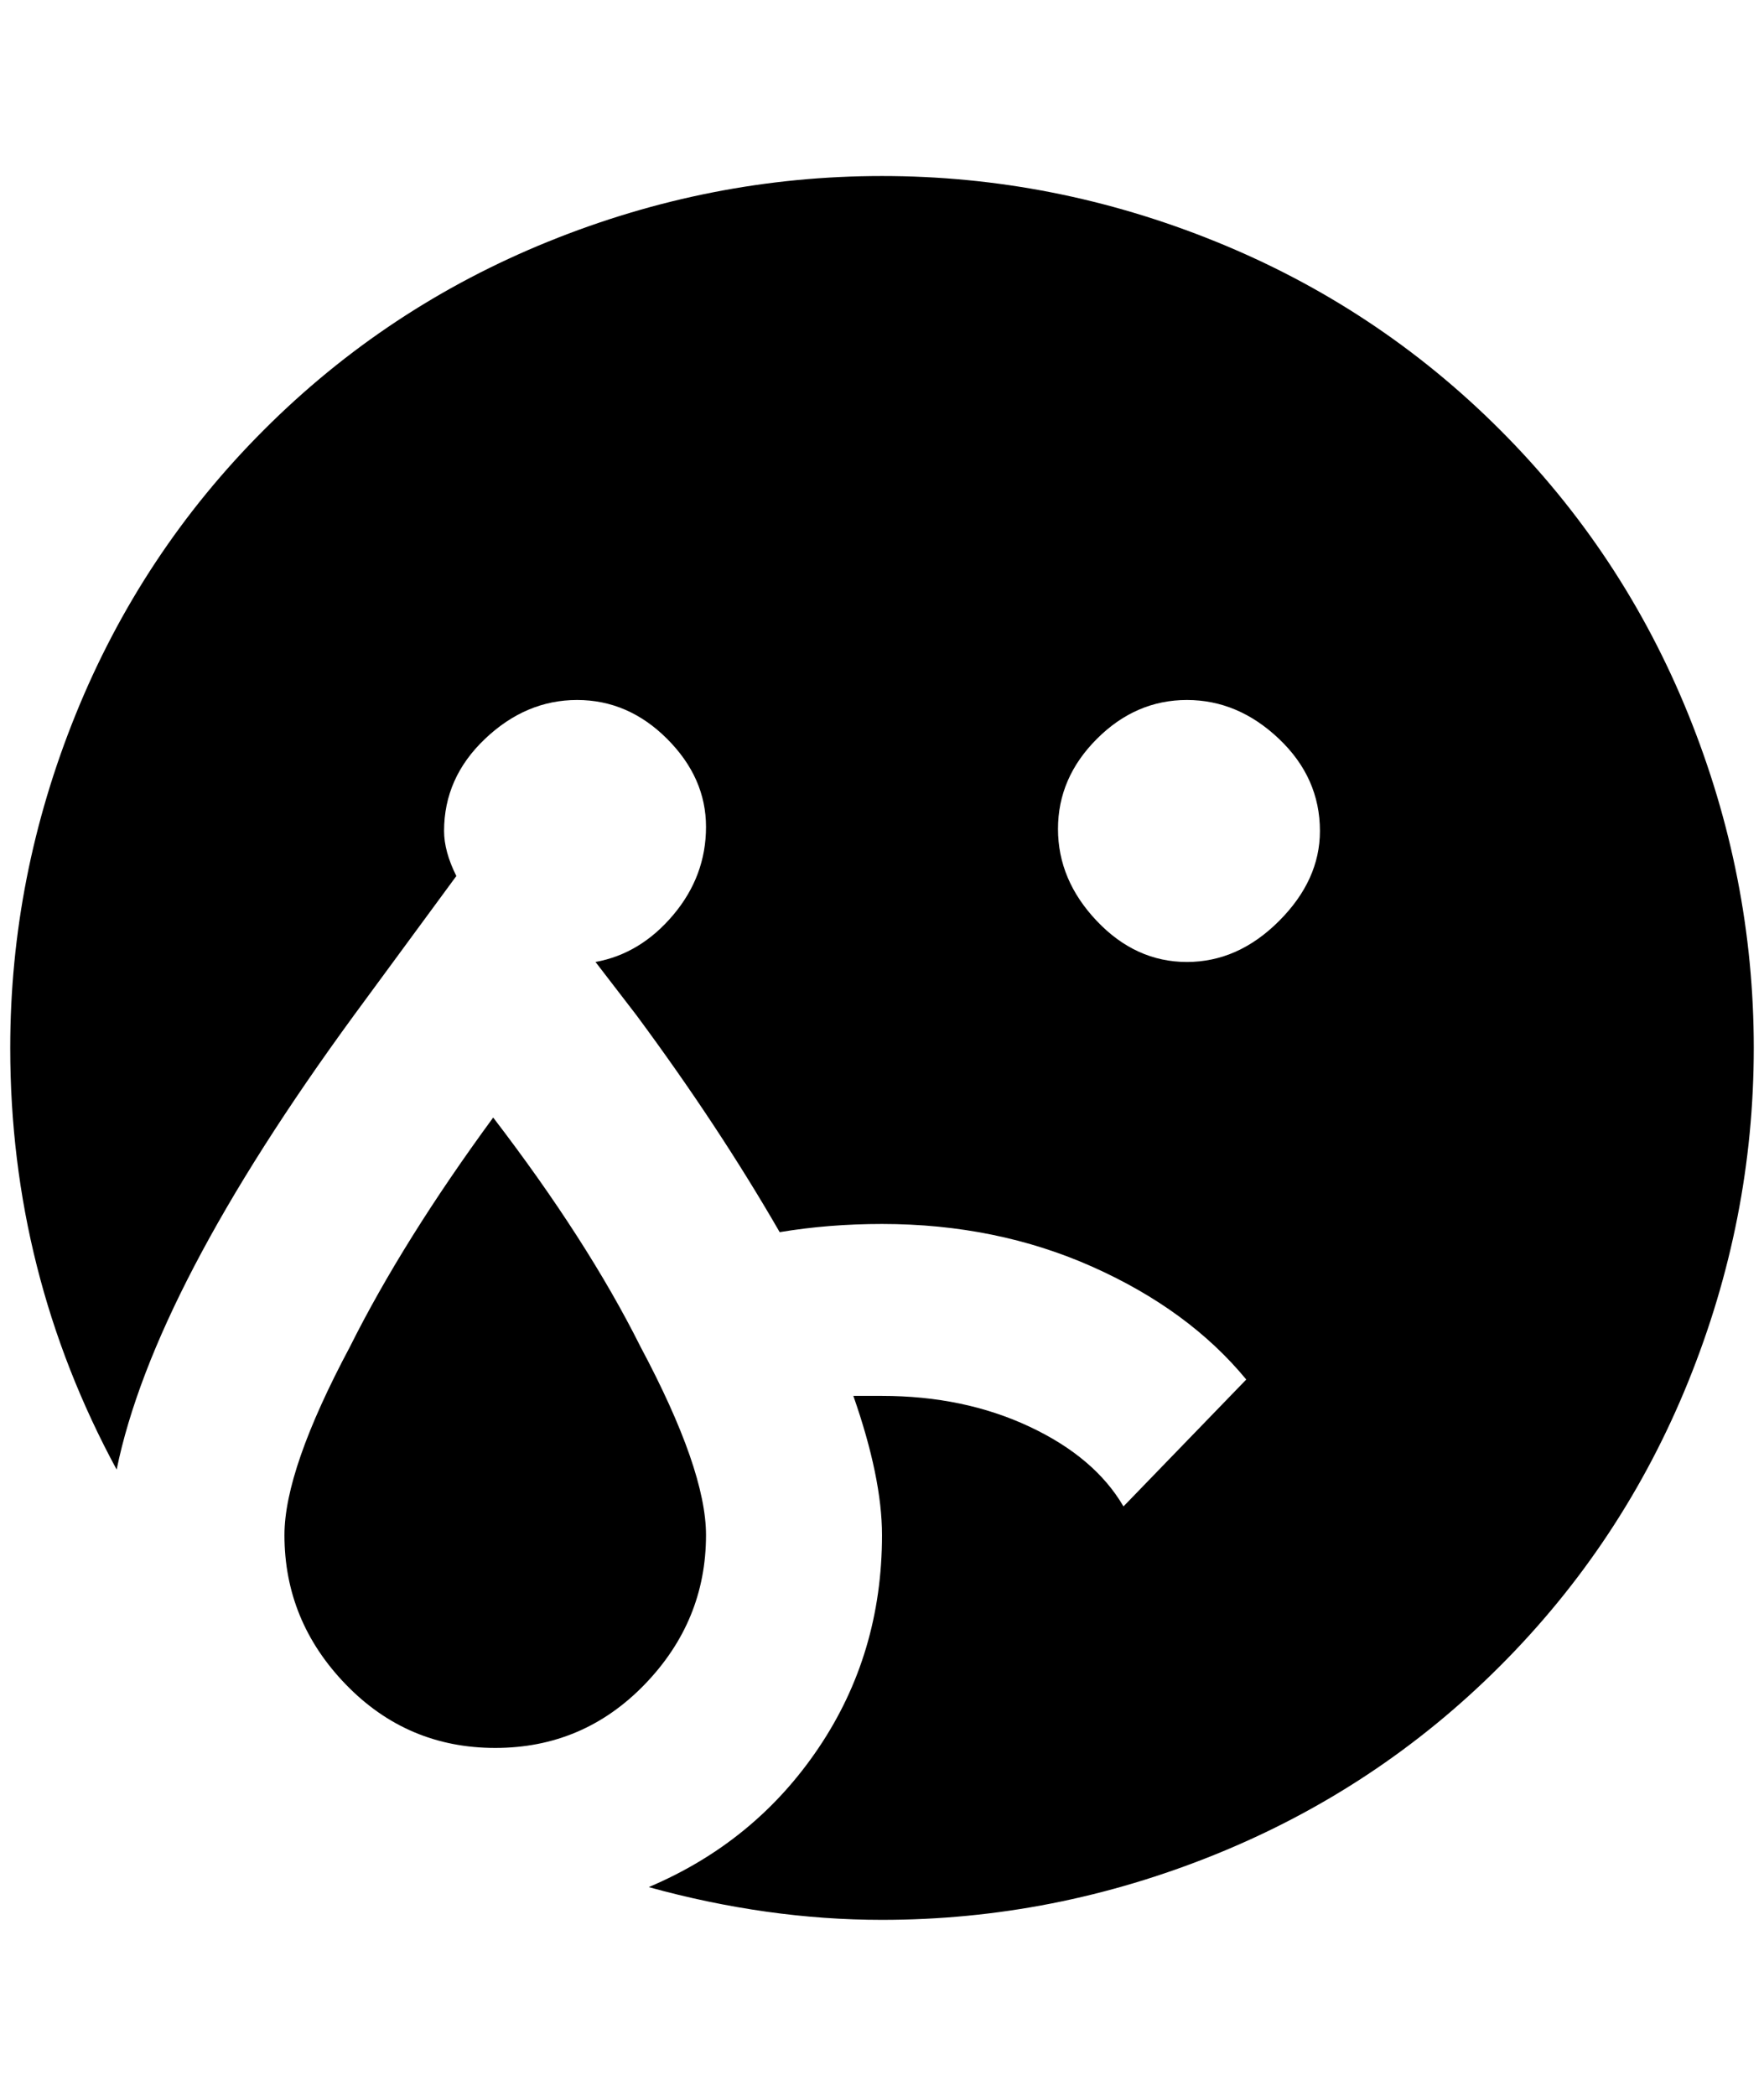 <?xml version="1.0" standalone="no"?>
<!DOCTYPE svg PUBLIC "-//W3C//DTD SVG 1.1//EN" "http://www.w3.org/Graphics/SVG/1.1/DTD/svg11.dtd" >
<svg xmlns="http://www.w3.org/2000/svg" xmlns:xlink="http://www.w3.org/1999/xlink" version="1.1" viewBox="-10 0 1724 2048">
   <path fill="currentColor"
d="M268 1500q0 -64 64 -184q52 -104 140 -224q92 120 144 224q64 120 64 184q0 84 -60 146t-146 62t-146 -62t-60 -146zM1704 1024q0 168 -64 326t-184 278t-278 184t-326 64q-112 0 -228 -32q104 -44 166 -136t62 -208q0 -56 -28 -136h28q80 0 144 30t92 78l120 -124
q-56 -68 -150 -110t-206 -42q-52 0 -100 8q-60 -104 -140 -212l-40 -52q44 -8 76 -46t32 -86t-38 -86t-88 -38t-90 38t-40 90q0 20 12 44l-100 136q-196 268 -232 444q-104 -192 -104 -412q0 -168 64 -326t184 -278t278 -184t326 -64t326 64t278 184t184 278t64 326z
M1280 812q0 -52 -40 -90t-90 -38t-88 38t-38 88t38 90t88 40t90 -40t40 -88z" />
</svg>
